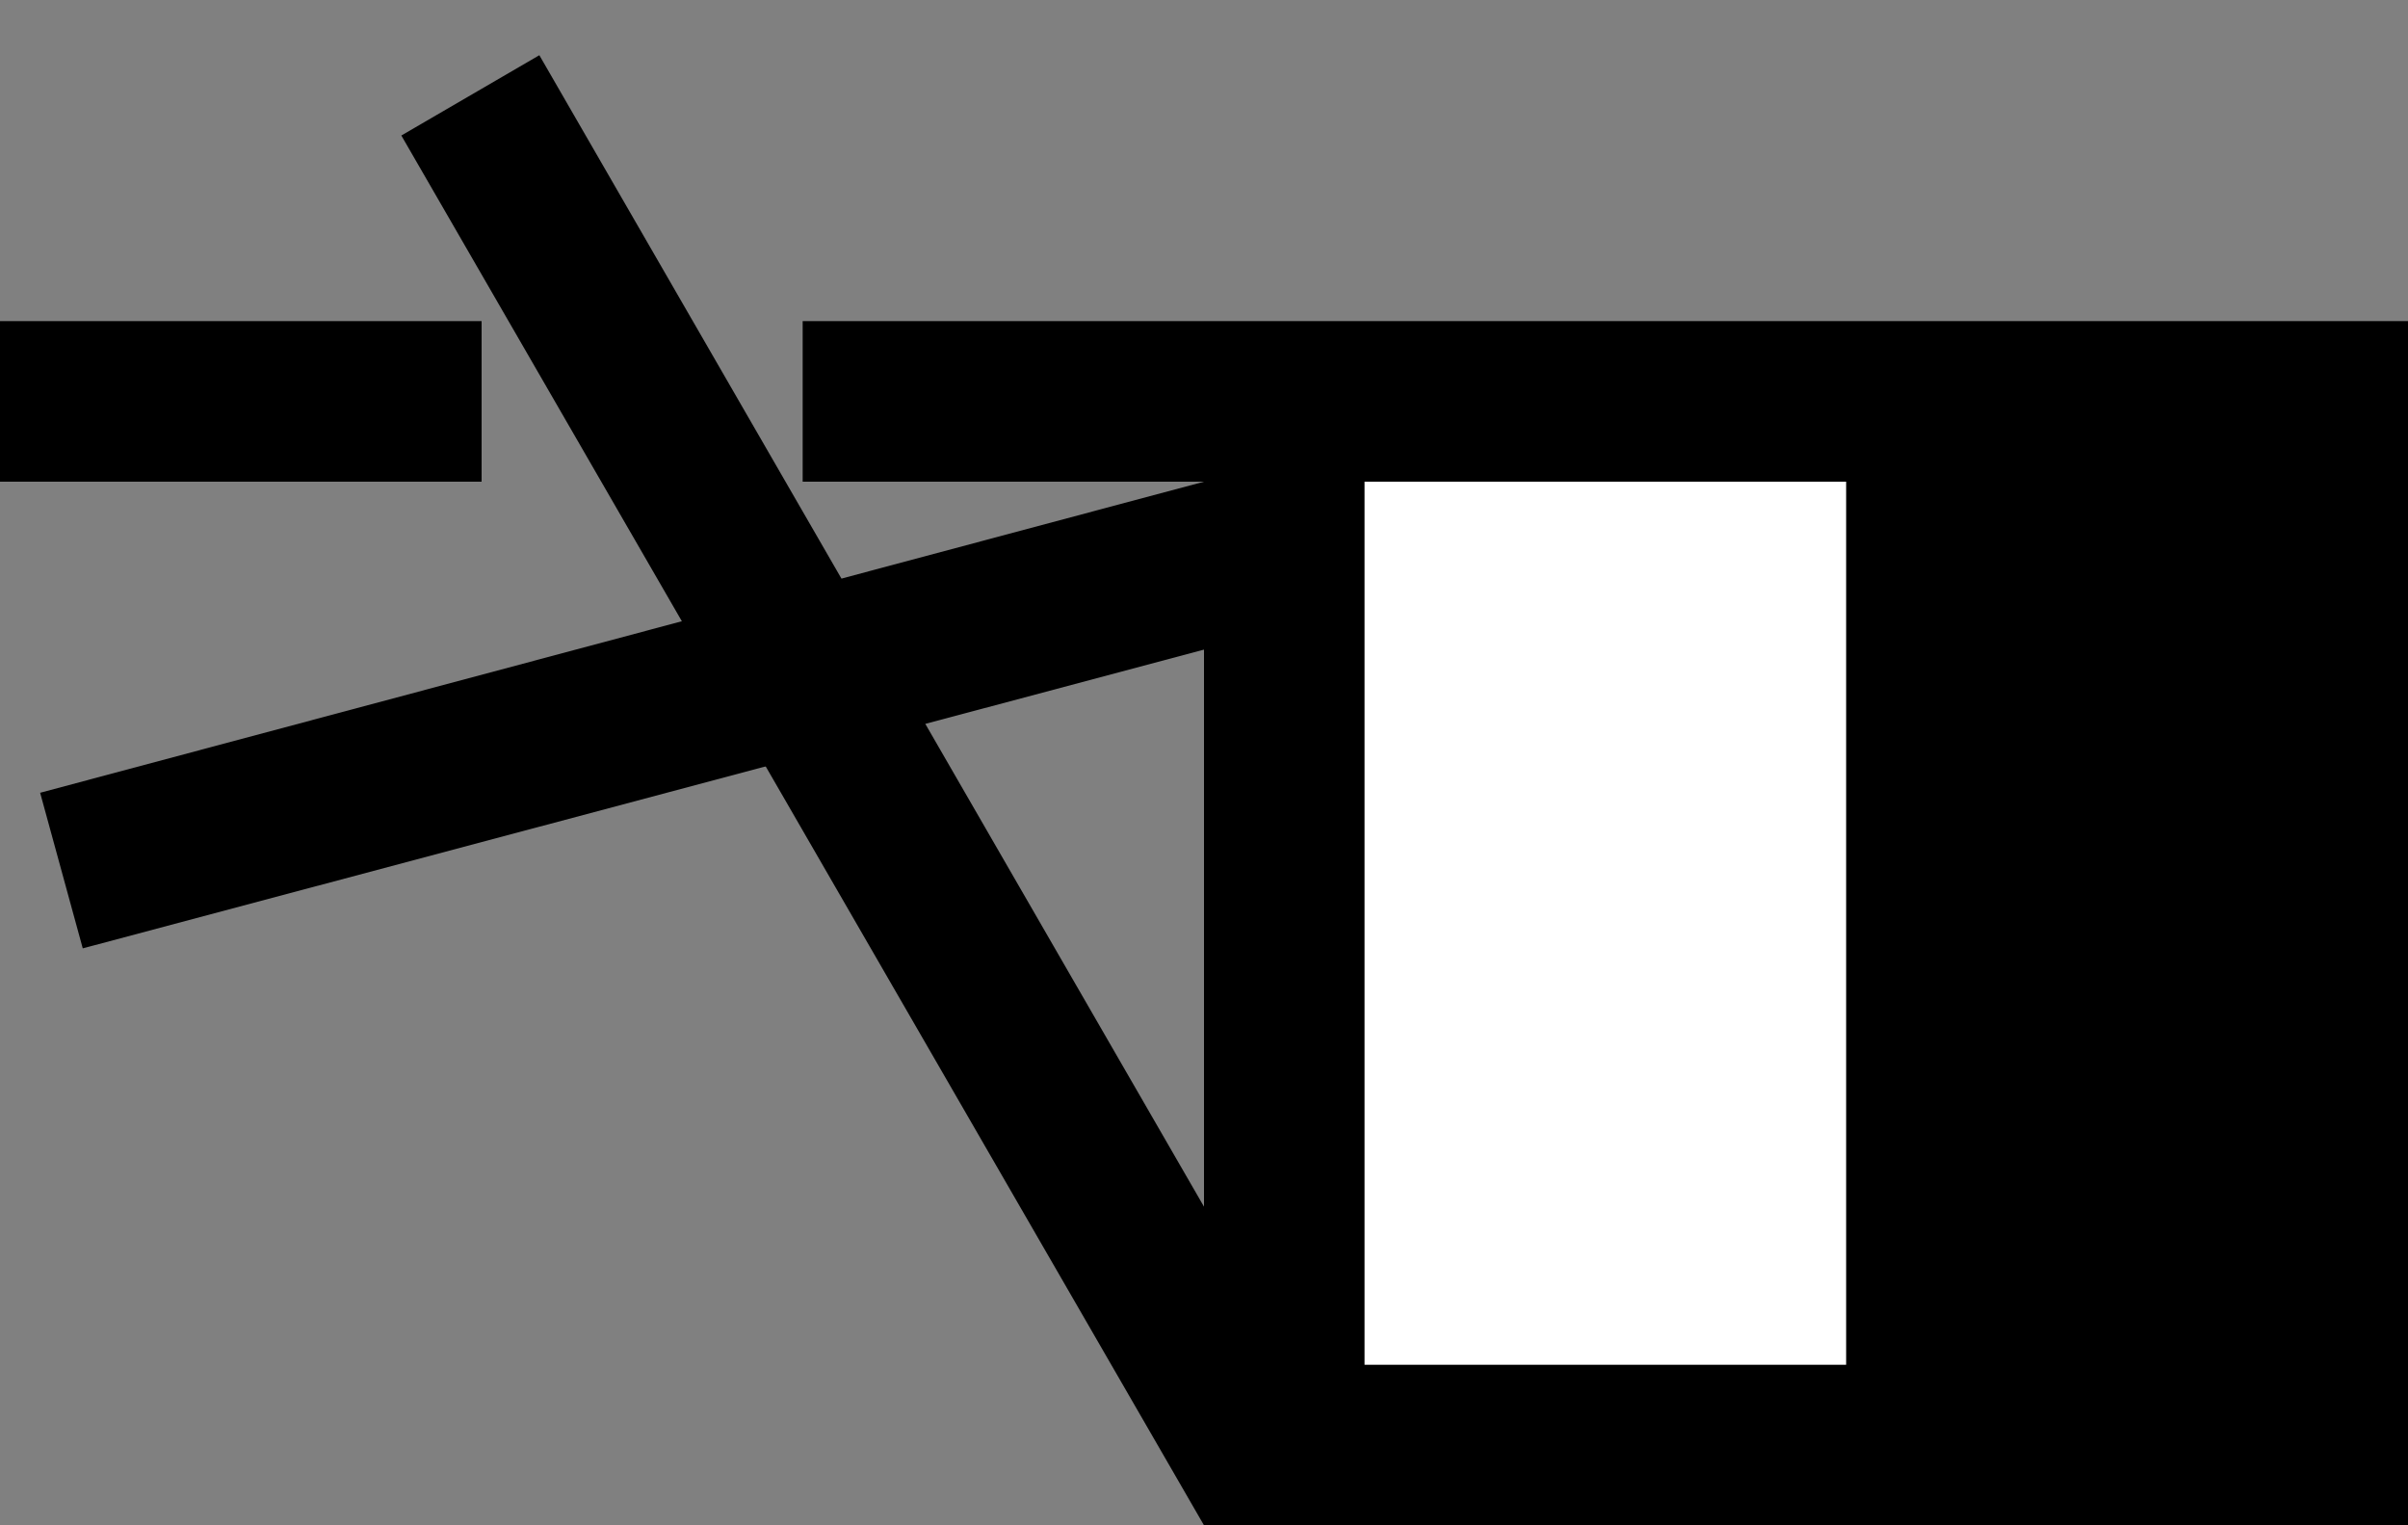 <svg xmlns="http://www.w3.org/2000/svg" width="30" height="19" version="1.0"><rect width="100%" height="100%" fill="#808080" stroke="none"/><path d="M15 4h15v15H15z"/><path fill="#fff" d="M17 6h6v11h-6z"/><path d="M0 4v2h6V4H0zm10 0v2h5V4h-5zM15 6L.5 9.875l.531 1.938L15 8.092V6z"/><path d="M6.719.688L5 1.688 15 19v-3.969L6.719.687z"/></svg>